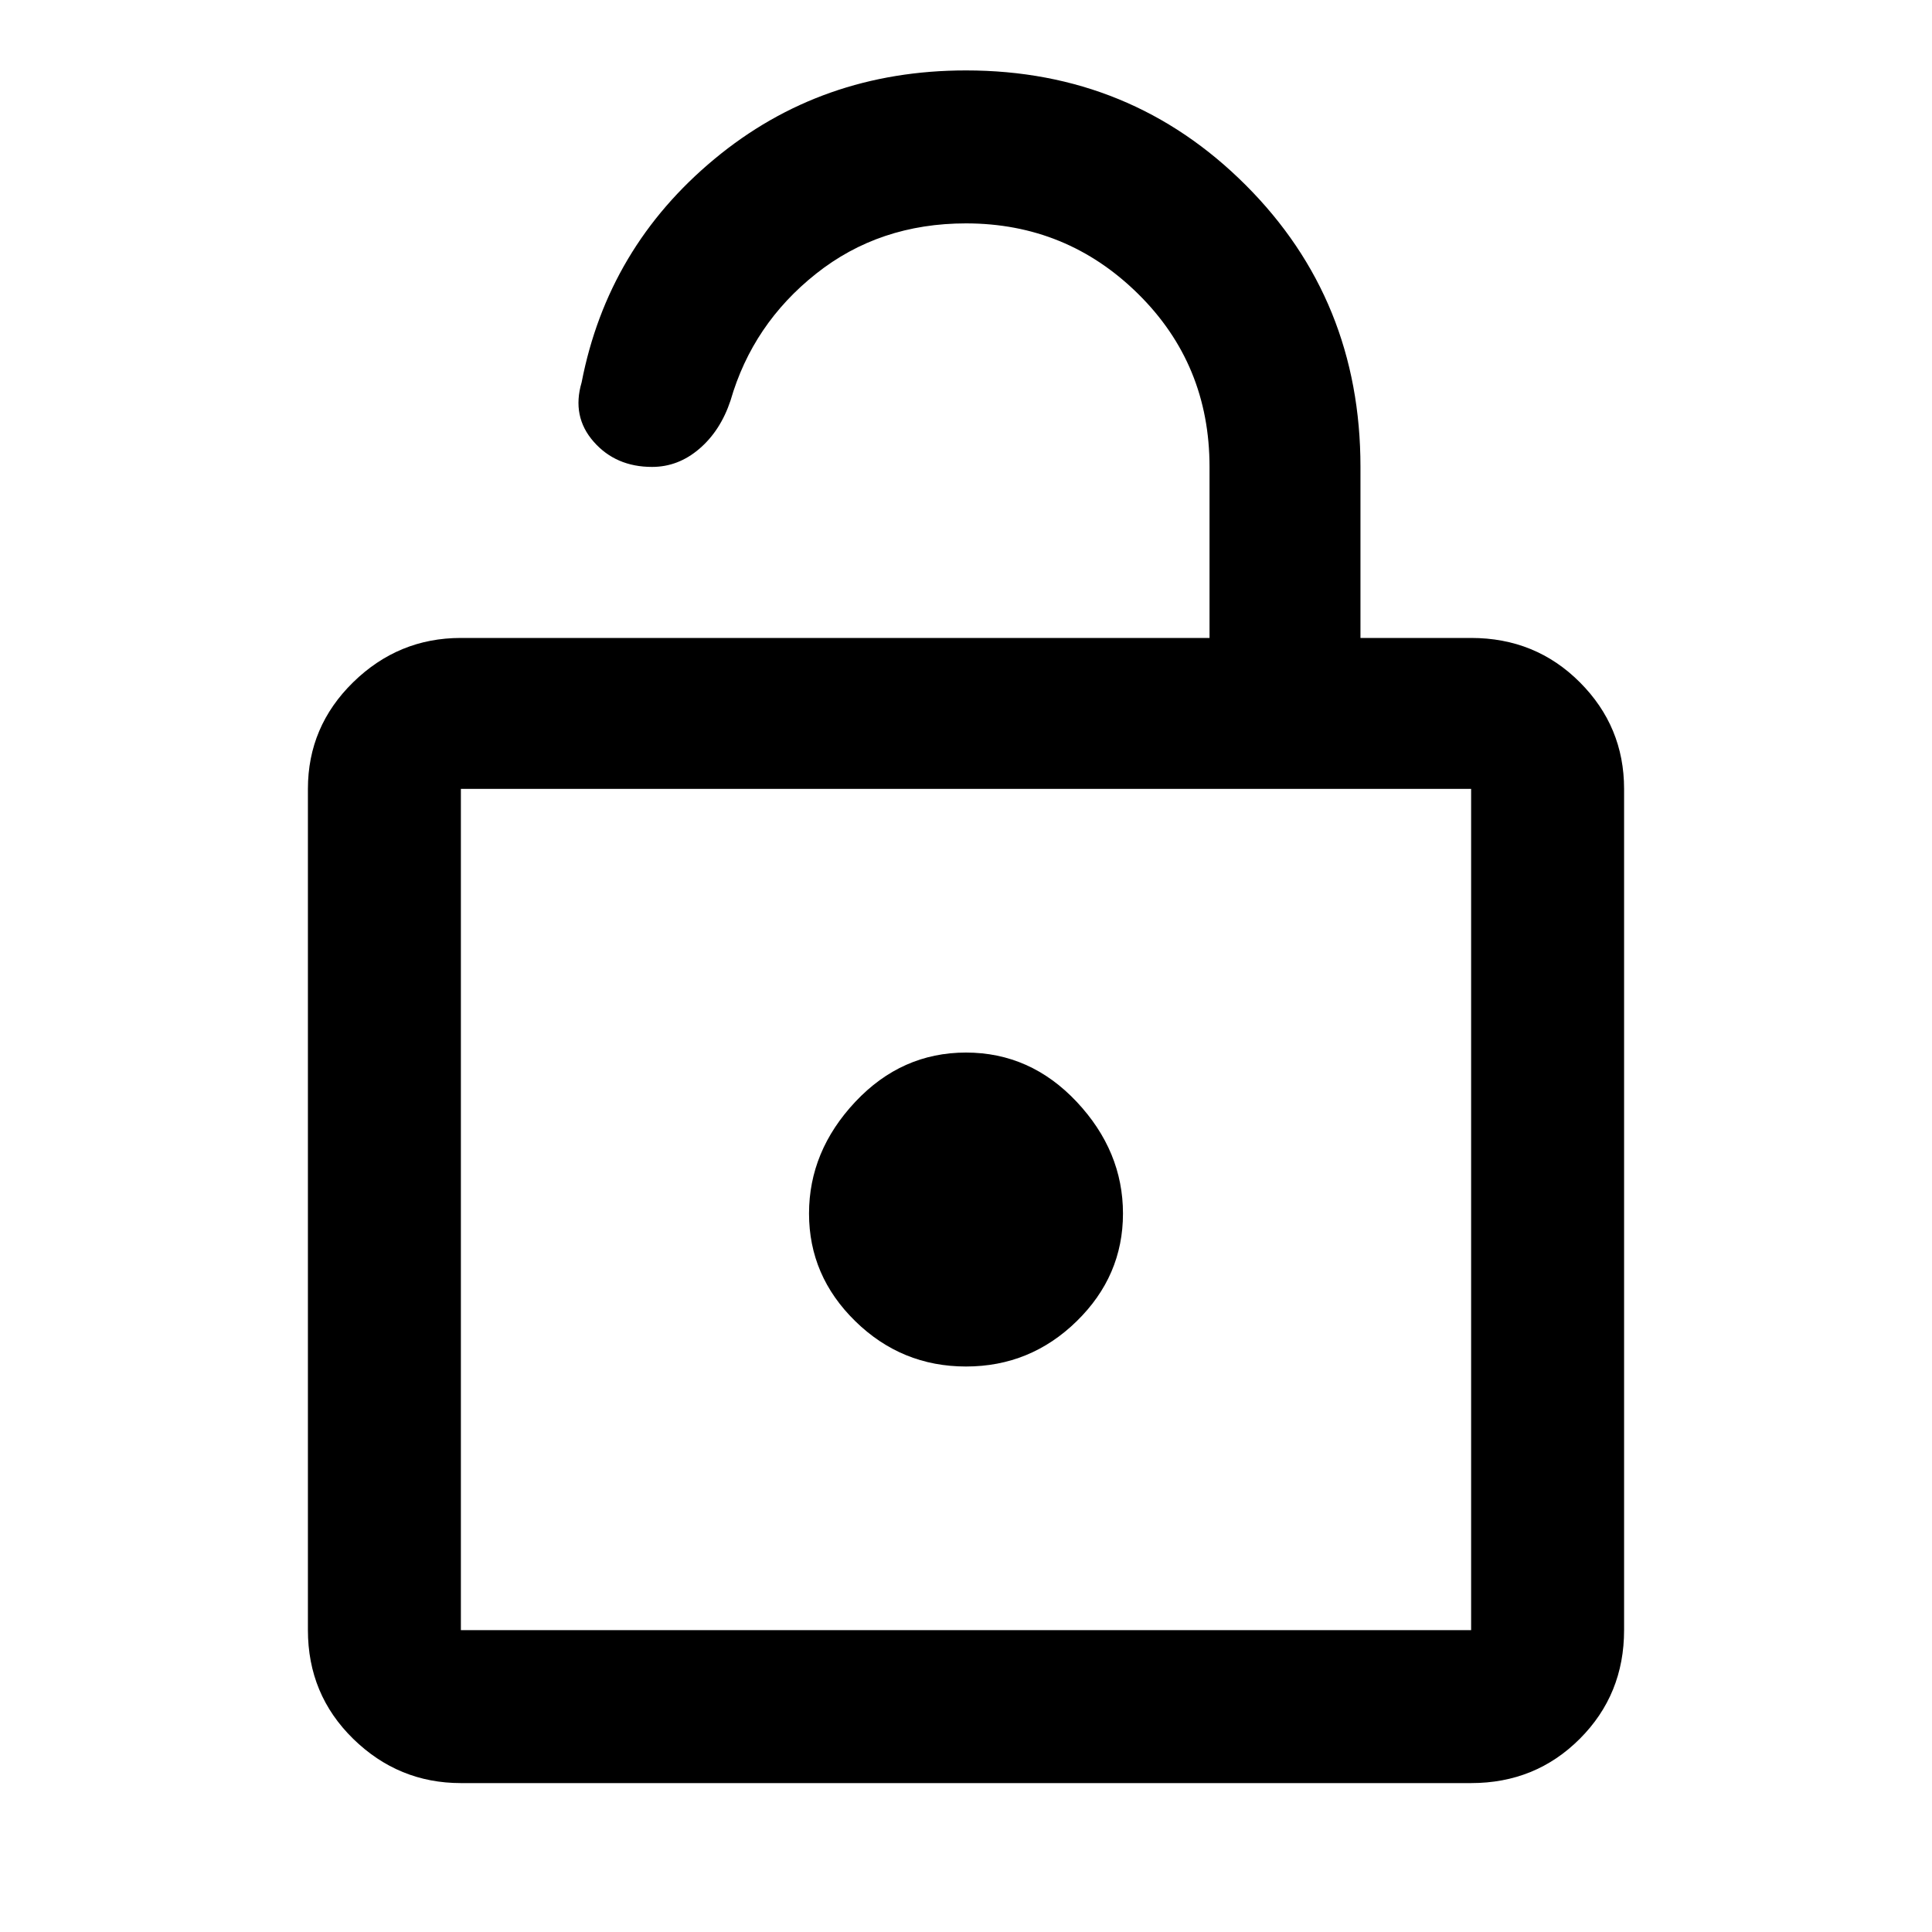 <svg xmlns="http://www.w3.org/2000/svg" height="40" width="40"><path d="M9.542 36.917Q8.25 36.917 7.312 36Q6.375 35.083 6.375 33.75V16.333Q6.375 15.042 7.312 14.125Q8.25 13.208 9.542 13.208H25.042V9.667Q25.042 7.542 23.562 6.083Q22.083 4.625 20 4.625Q18.208 4.625 16.896 5.667Q15.583 6.708 15.125 8.292Q14.917 8.917 14.479 9.292Q14.042 9.667 13.5 9.667Q12.75 9.667 12.292 9.146Q11.833 8.625 12.042 7.917Q12.583 5.125 14.792 3.292Q17 1.458 20 1.458Q23.417 1.458 25.792 3.833Q28.167 6.208 28.167 9.667V13.208H30.458Q31.792 13.208 32.708 14.125Q33.625 15.042 33.625 16.333V33.75Q33.625 35.083 32.708 36Q31.792 36.917 30.458 36.917ZM9.542 33.75H30.458Q30.458 33.75 30.458 33.75Q30.458 33.75 30.458 33.75V16.333Q30.458 16.333 30.458 16.333Q30.458 16.333 30.458 16.333H9.542Q9.542 16.333 9.542 16.333Q9.542 16.333 9.542 16.333V33.75Q9.542 33.75 9.542 33.75Q9.542 33.75 9.542 33.75ZM20 28.292Q21.333 28.292 22.292 27.354Q23.25 26.417 23.25 25.125Q23.25 23.833 22.292 22.812Q21.333 21.792 20 21.792Q18.667 21.792 17.708 22.812Q16.75 23.833 16.75 25.125Q16.75 26.417 17.708 27.354Q18.667 28.292 20 28.292ZM9.542 16.333Q9.542 16.333 9.542 16.333Q9.542 16.333 9.542 16.333V33.75Q9.542 33.75 9.542 33.75Q9.542 33.75 9.542 33.75Q9.542 33.75 9.542 33.75Q9.542 33.75 9.542 33.75V16.333Q9.542 16.333 9.542 16.333Q9.542 16.333 9.542 16.333Z"/></svg>
